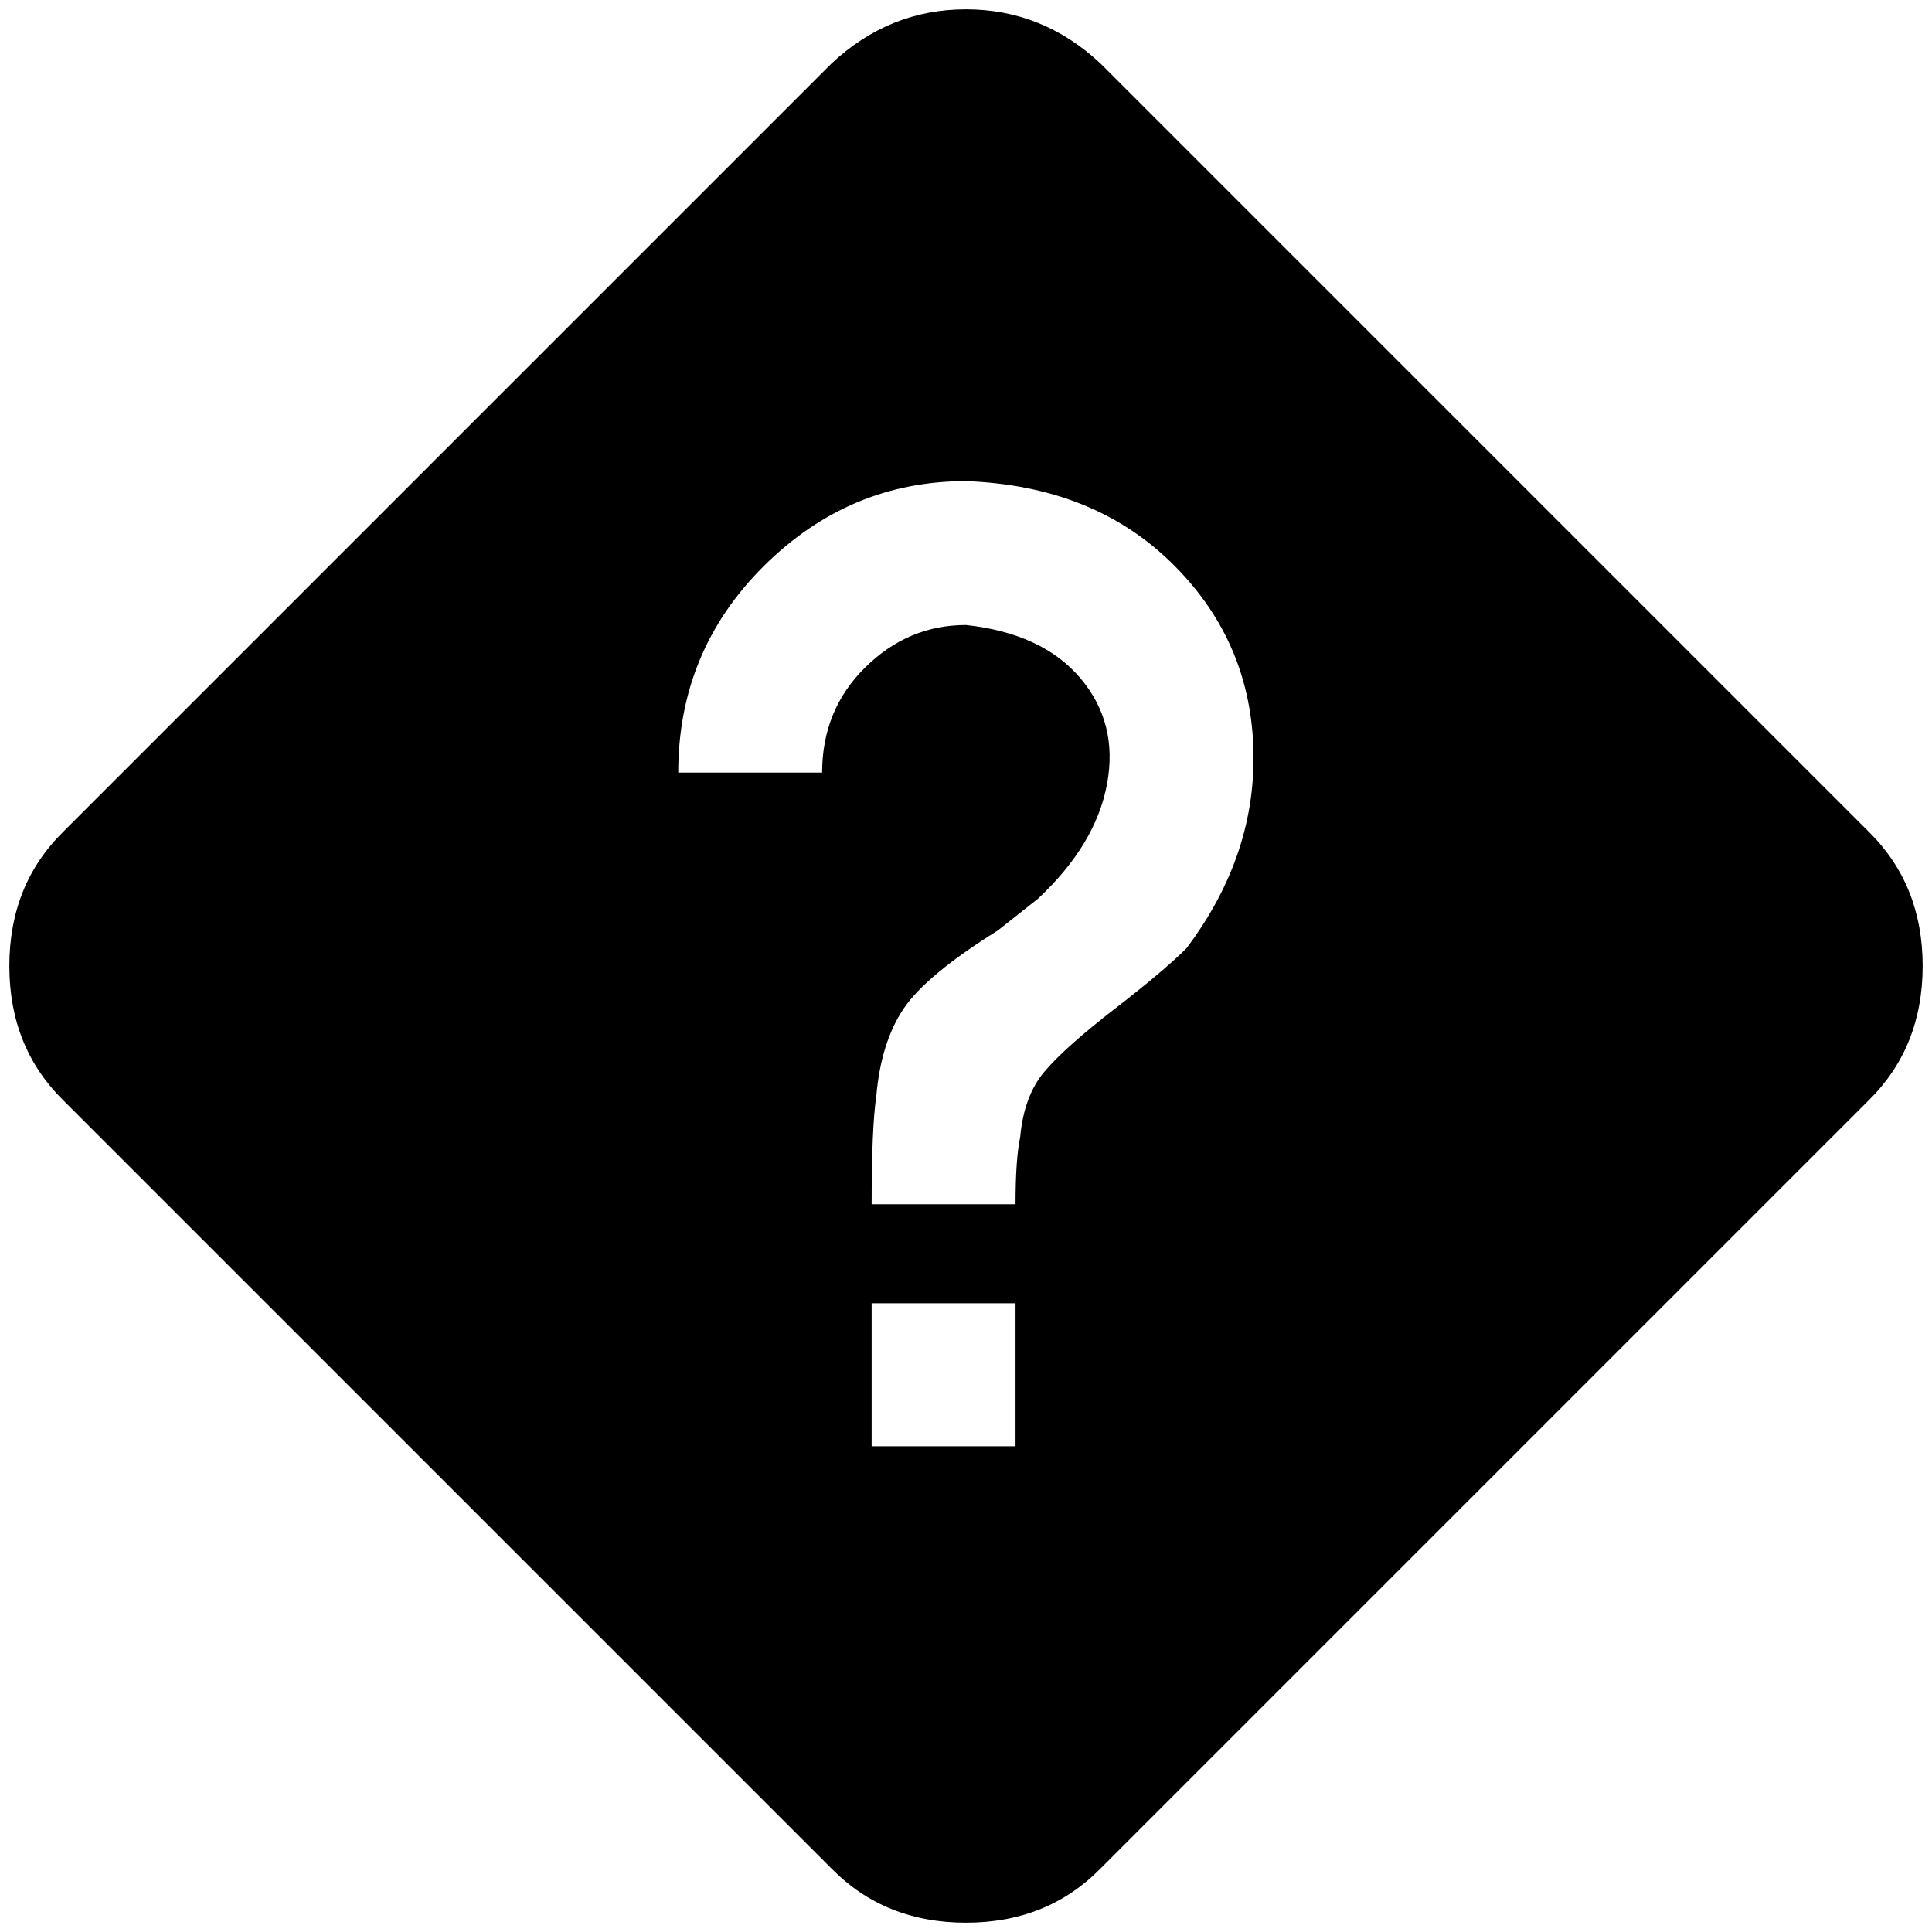 <?xml version="1.0" standalone="no"?>
<!DOCTYPE svg PUBLIC "-//W3C//DTD SVG 1.1//EN" "http://www.w3.org/Graphics/SVG/1.1/DTD/svg11.dtd" >
<svg xmlns="http://www.w3.org/2000/svg" xmlns:xlink="http://www.w3.org/1999/xlink" version="1.1" width="2048" height="2048" viewBox="-10 0 2068 2048">
   <path fill="currentColor"
d="M1024 0q-82 0 -144 58l-822 822q-58 57 -58 144t58 144l822 822q57 58 144 58t144 -58l822 -822q58 -57 58 -144t-58 -144l-822 -822q-62 -58 -144 -58zM1024 505q135 5 219 86.5t88.5 197t-71.5 216.5q-24 24 -77 65t-75 67t-26 70q-5 24 -5 72h-154q0 -82 5 -116
q5 -57 29 -93t101 -84l43 -34q62 -58 74 -123t-28.5 -113t-122.5 -57q-62 0 -108 45.5t-46 112.5h-154q0 -130 91.5 -221t216.5 -91zM923 1385h154v153h-154v-153z" />
</svg>
